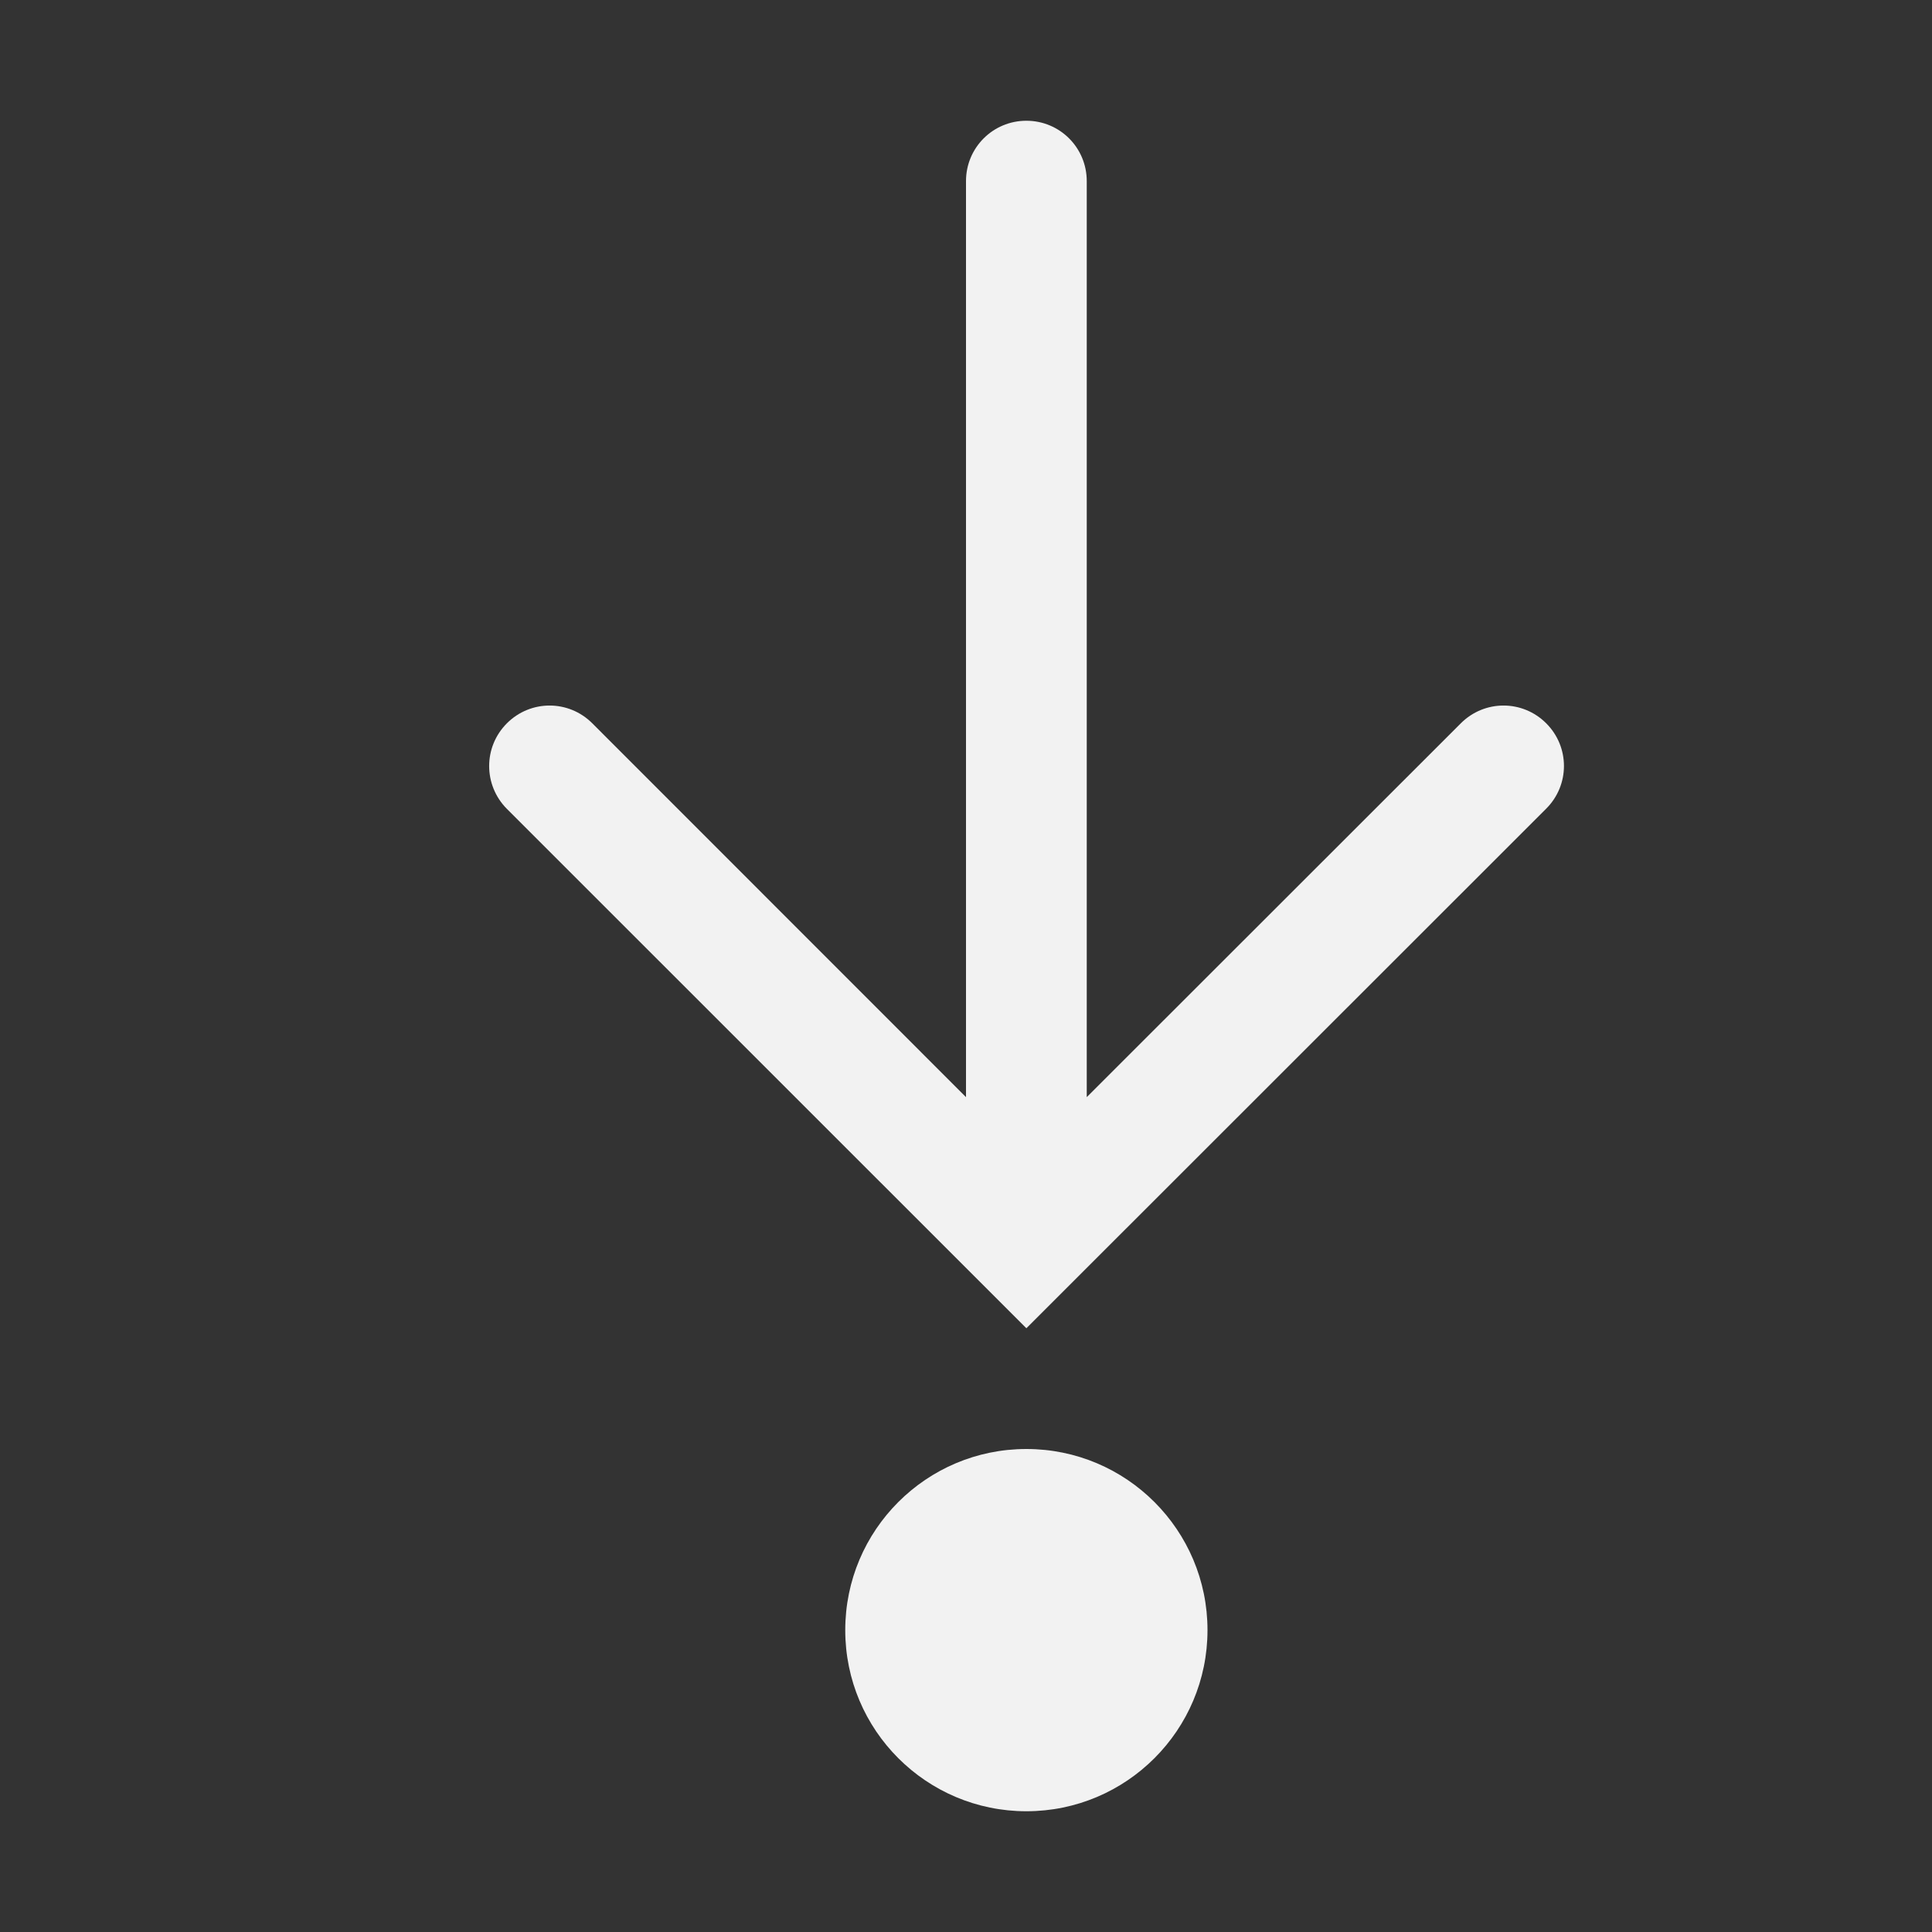 <?xml version="1.0" encoding="UTF-8" standalone="no"?>
<!-- Created with Inkscape (http://www.inkscape.org/) -->

<svg
   width="16"
   height="16"
   viewBox="0 0 16 16"
   version="1.1"
   id="svg5"
   inkscape:version="1.2 (dc2aedaf03, 2022-05-15)"
   sodipodi:docname="go-bottom.svg"
   xmlns:inkscape="http://www.inkscape.org/namespaces/inkscape"
   xmlns:sodipodi="http://sodipodi.sourceforge.net/DTD/sodipodi-0.dtd"
   xmlns="http://www.w3.org/2000/svg"
   xmlns:svg="http://www.w3.org/2000/svg">
  <rect x="0" y="0" width="16" height="16" fill="#333333" stroke="none"/>
  <sodipodi:namedview
     id="namedview7"
     pagecolor="#ffffff"
     bordercolor="#666666"
     borderopacity="1.0"
     inkscape:showpageshadow="2"
     inkscape:pageopacity="0.0"
     inkscape:pagecheckerboard="0"
     inkscape:deskcolor="#d1d1d1"
     inkscape:document-units="px"
     showgrid="false"
     inkscape:zoom="52"
     inkscape:cx="8.0480769"
     inkscape:cy="8"
     inkscape:window-width="1920"
     inkscape:window-height="1007"
     inkscape:window-x="0"
     inkscape:window-y="0"
     inkscape:window-maximized="1"
     inkscape:current-layer="svg5" />
  <defs
     id="defs2">
    <style id="current-color-scheme" type="text/css">
      .ColorScheme-Text { color:#f2f2f2; }
    </style>
  </defs>
  <path
     d="m 4.051,6.344 c -1e-6,0.128 0.049,0.256 0.146,0.354 L 8.5,11 12.805,6.697 c 0.196,-0.196 0.196,-0.511 0,-0.707 -0.196,-0.196 -0.511,-0.196 -0.707,0 L 9,9.086 v -7.586 c 0,-0.277 -0.223,-0.5 -0.5,-0.5 -0.277,0 -0.5,0.223 -0.5,0.5 v 7.586 L 4.905,5.99 c -0.196,-0.196 -0.511,-0.196 -0.707,0 C 4.1,6.088 4.051,6.216 4.051,6.344 Z"
     style="stroke-width:2;stroke-linecap:round;stroke-linejoin:round;fill:currentColor"
     class="ColorScheme-Text"
     id="path510"
     sodipodi:nodetypes="scccsccssscccs" />
  <circle
     style="stroke-width:2;stroke-linecap:round;stroke-linejoin:round;fill:currentColor"
     class="ColorScheme-Text"
     id="path679"
     cx="8.5"
     cy="13.5"
     r="1.5" />
</svg>
